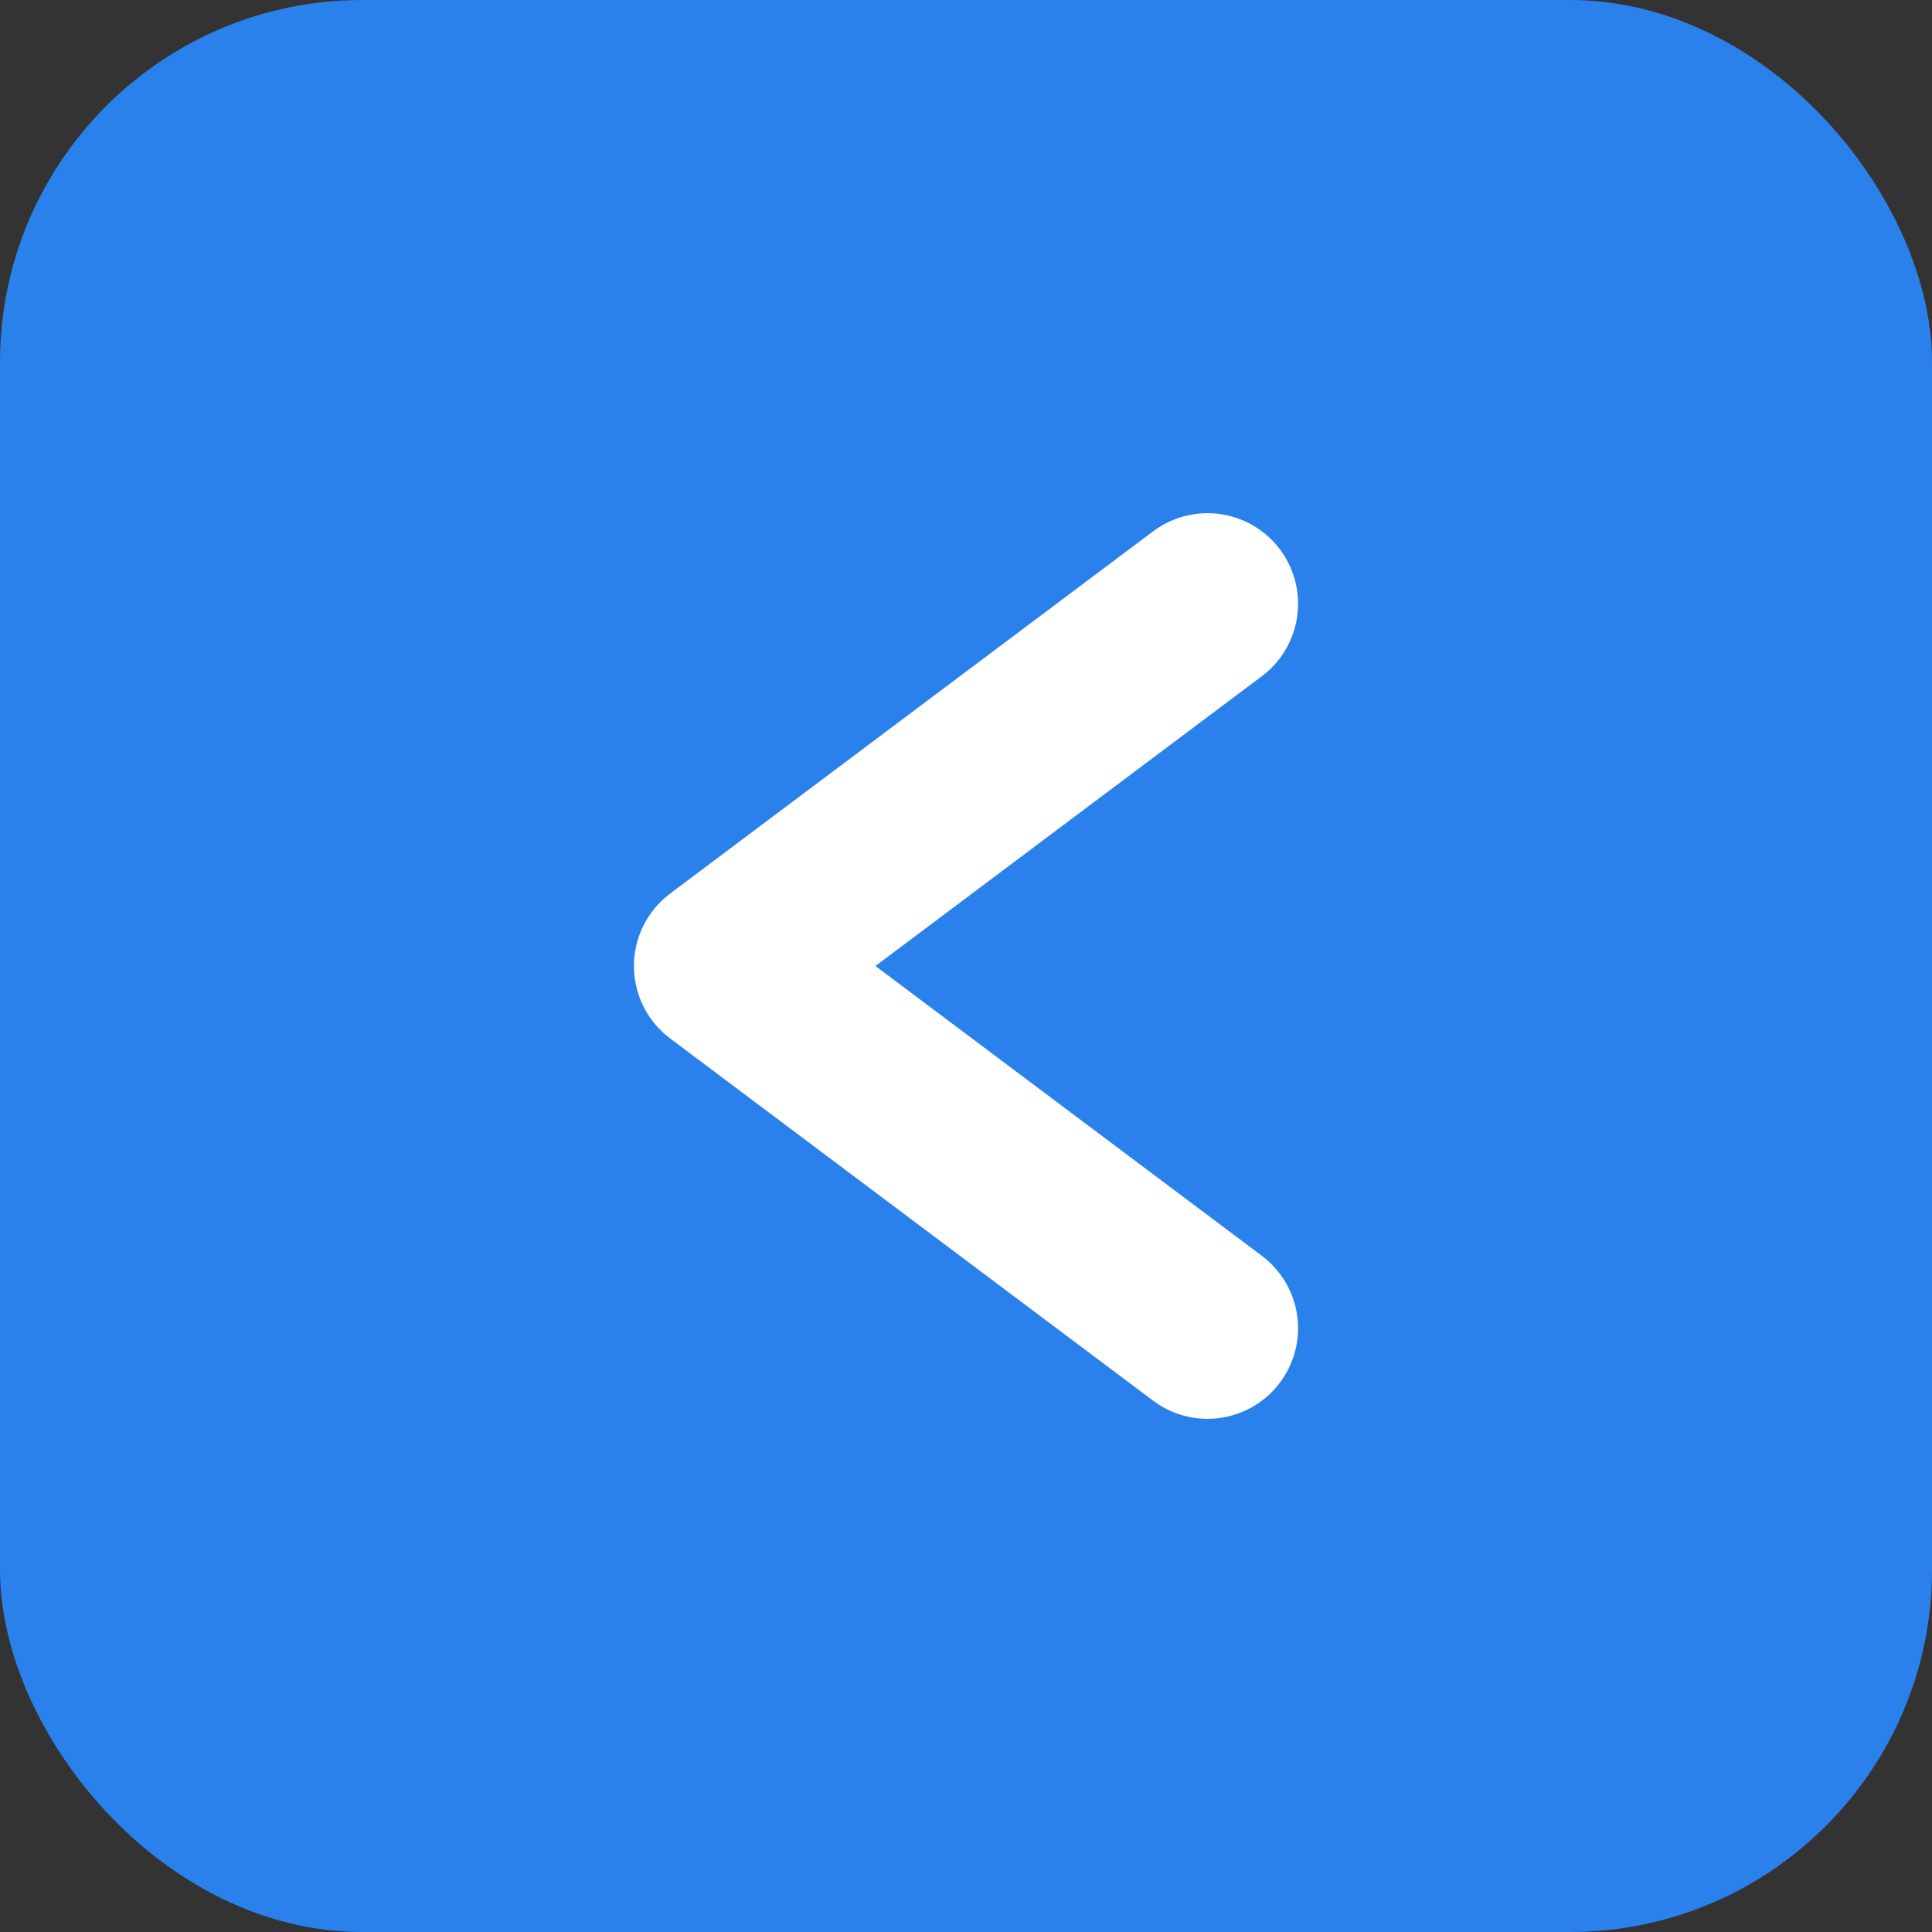 <?xml version="1.0" encoding="UTF-8"?>
<svg width="32" height="32" viewBox="0 0 32 32" fill="none" xmlns="http://www.w3.org/2000/svg">
  <rect x="0" y="0" width="32" height="32" fill="#333333" stroke="none"/>
  <rect width="32" height="32" rx="6" fill="#2B81EB"/>
  <path d="M20 10L12 16L20 22" stroke="white" stroke-width="3" stroke-linecap="round" stroke-linejoin="round"/>
</svg> 